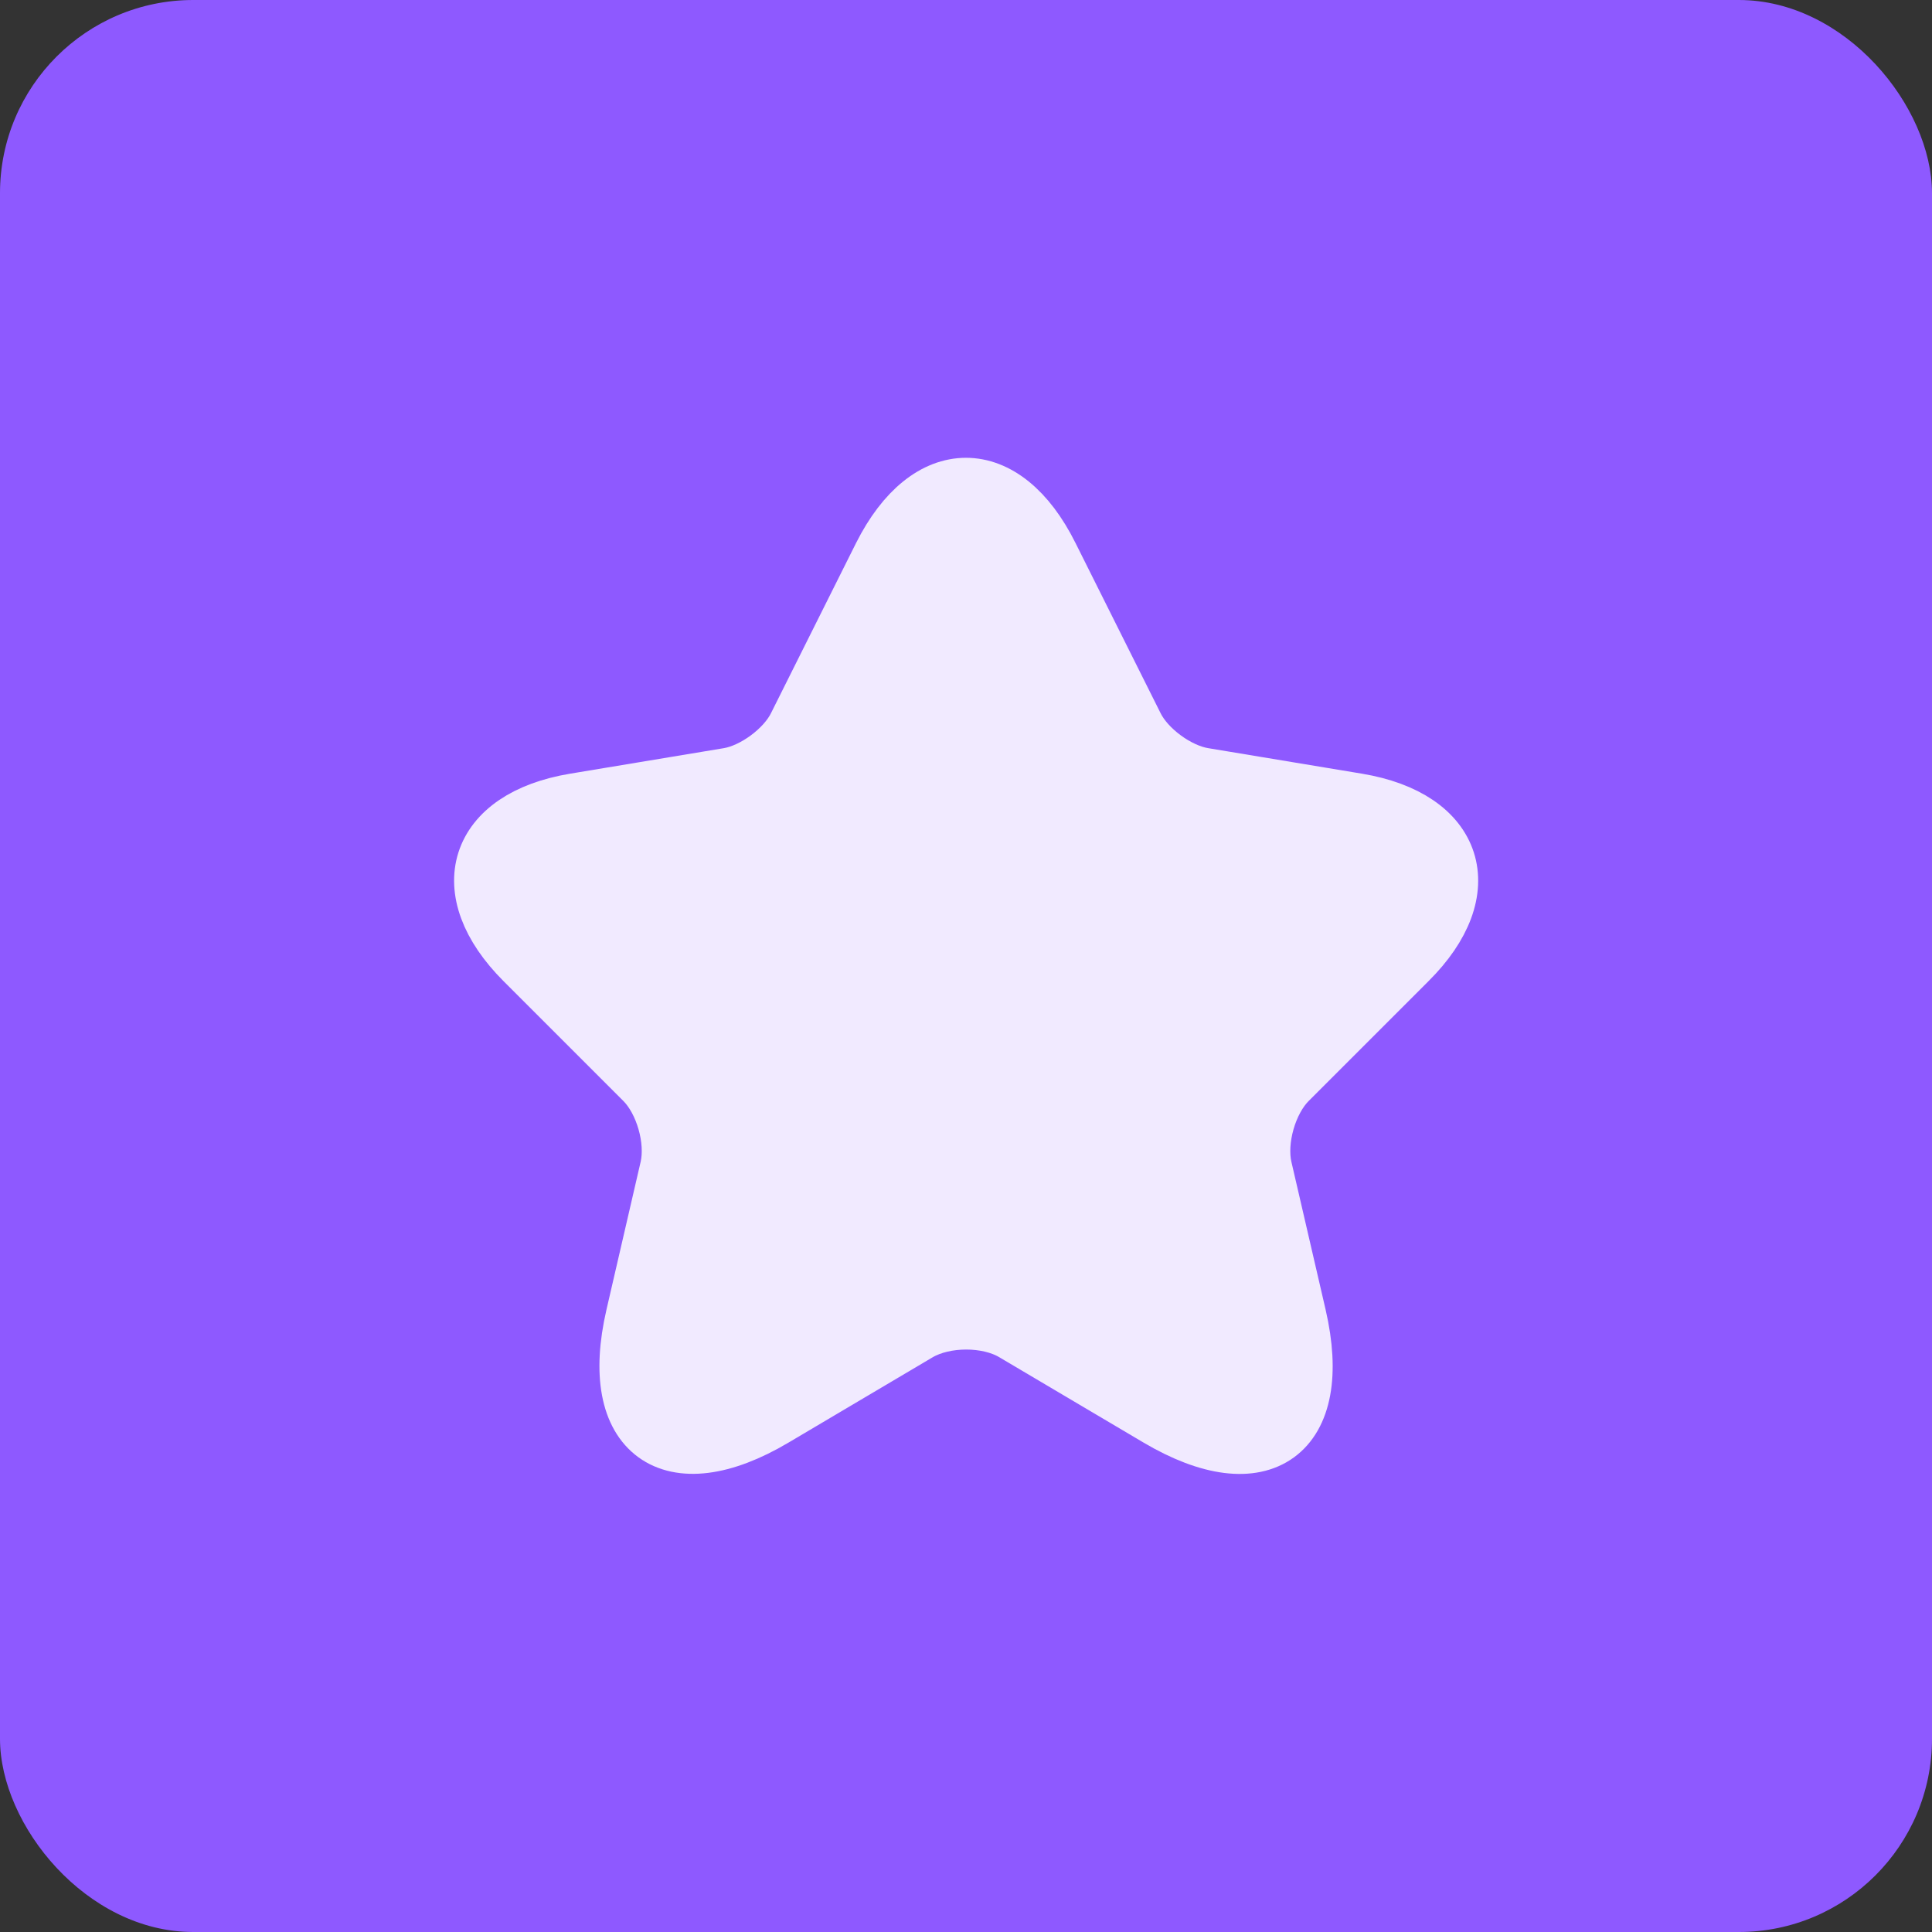 <svg width="50" height="50" viewBox="0 0 50 50" fill="none" xmlns="http://www.w3.org/2000/svg">
<rect x="0" y="0" width="50" height="50" fill="#333333" stroke="none"/>
<rect width="50" height="50" rx="5" fill="#8E59FF"/>
<path d="M27.163 14.388L29.363 18.788C29.663 19.401 30.463 19.988 31.138 20.101L35.126 20.763C37.676 21.188 38.276 23.038 36.438 24.863L33.338 27.963C32.813 28.488 32.526 29.501 32.688 30.226L33.576 34.063C34.276 37.101 32.663 38.276 29.976 36.688L26.238 34.476C25.563 34.076 24.451 34.076 23.763 34.476L20.026 36.688C17.351 38.276 15.726 37.088 16.426 34.063L17.313 30.226C17.476 29.501 17.188 28.488 16.663 27.963L13.563 24.863C11.738 23.038 12.326 21.188 14.876 20.763L18.863 20.101C19.526 19.988 20.326 19.401 20.626 18.788L22.826 14.388C24.026 12.001 25.976 12.001 27.163 14.388Z" fill="#F1EAFF" stroke="#F1EAFF" stroke-width="1.5" stroke-linecap="round" stroke-linejoin="round"/>
</svg>

